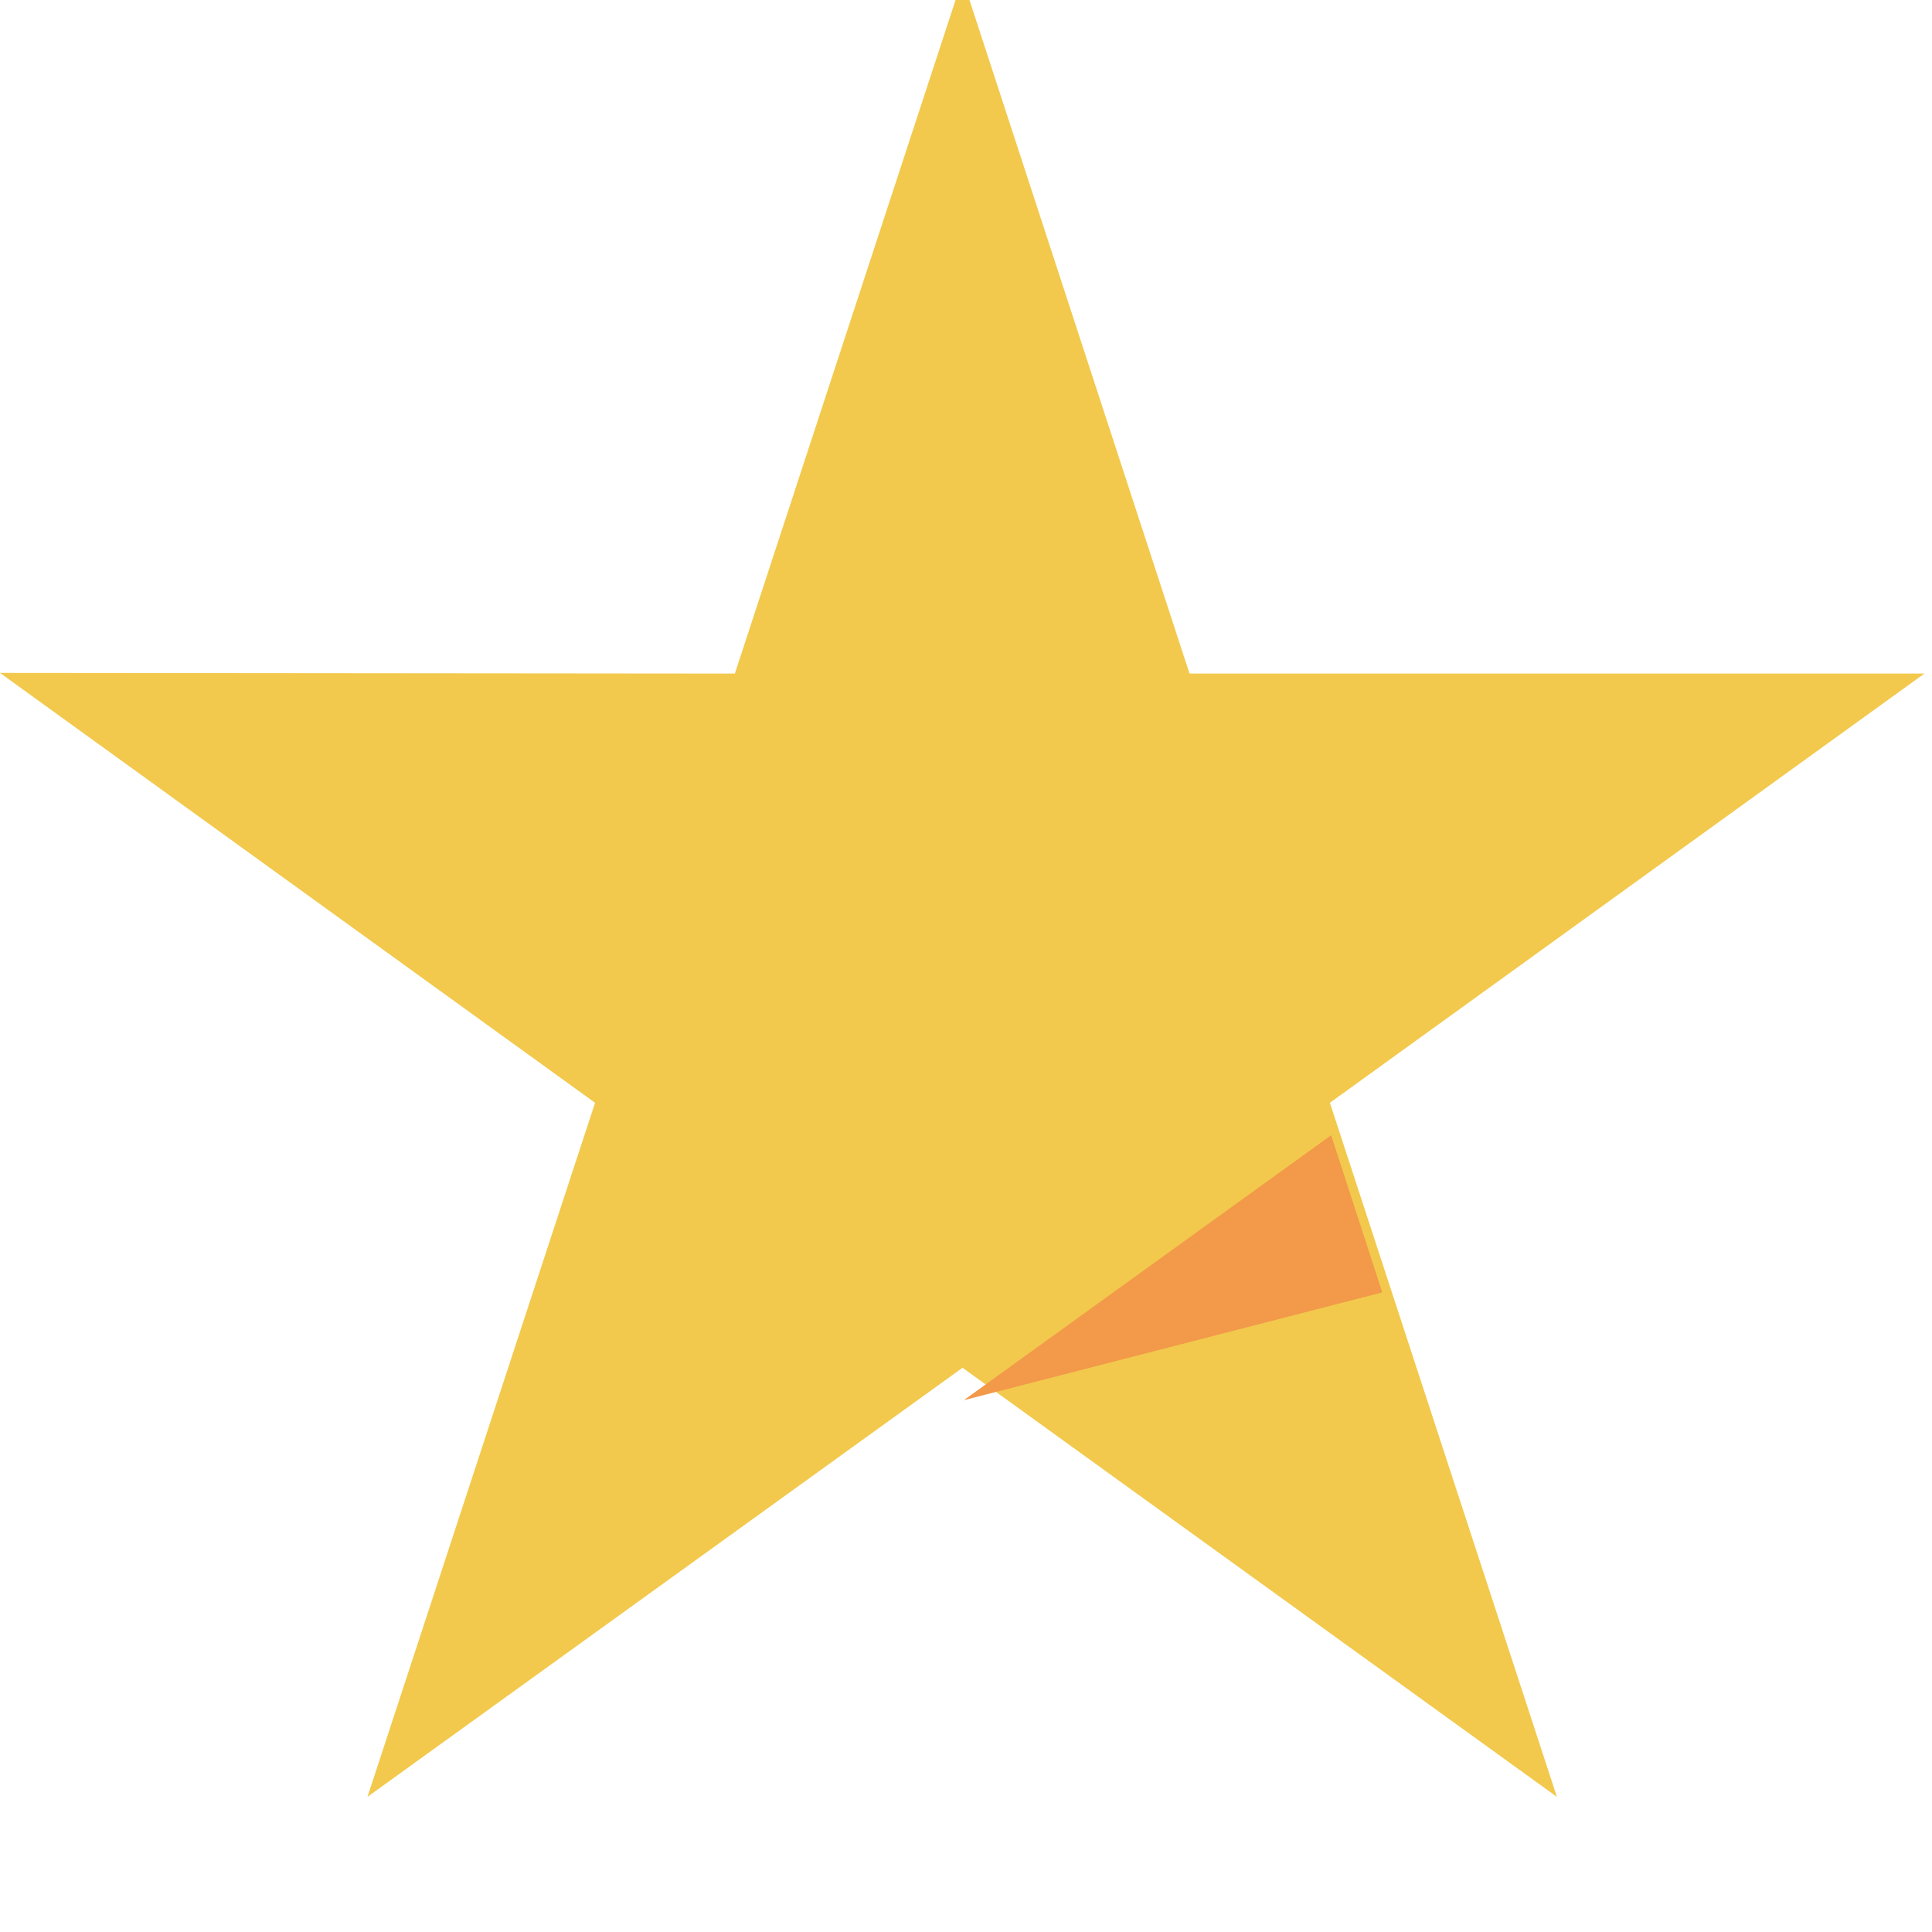 <svg width="20" height="20" viewBox="0 0 20 20" fill="none" xmlns="http://www.w3.org/2000/svg">
<g clipPath="url(#clip0_10_36968)">
<path d="M19.921 6.973H12.314L9.964 -0.22L7.607 6.973L0 6.966L6.16 11.416L3.804 18.601L9.964 14.159L16.117 18.601L13.767 11.416L19.921 6.973Z" fill="#F2C94C"/>
<path d="M14.309 13.379L13.78 11.752L9.977 14.495L14.309 13.379Z" fill="#F2994A"/>
</g>
<defs>
<clipPath id="clip0_10_36968">
<rect width="20" height="20" fill="white"/>
</clipPath>
</defs>
</svg>
